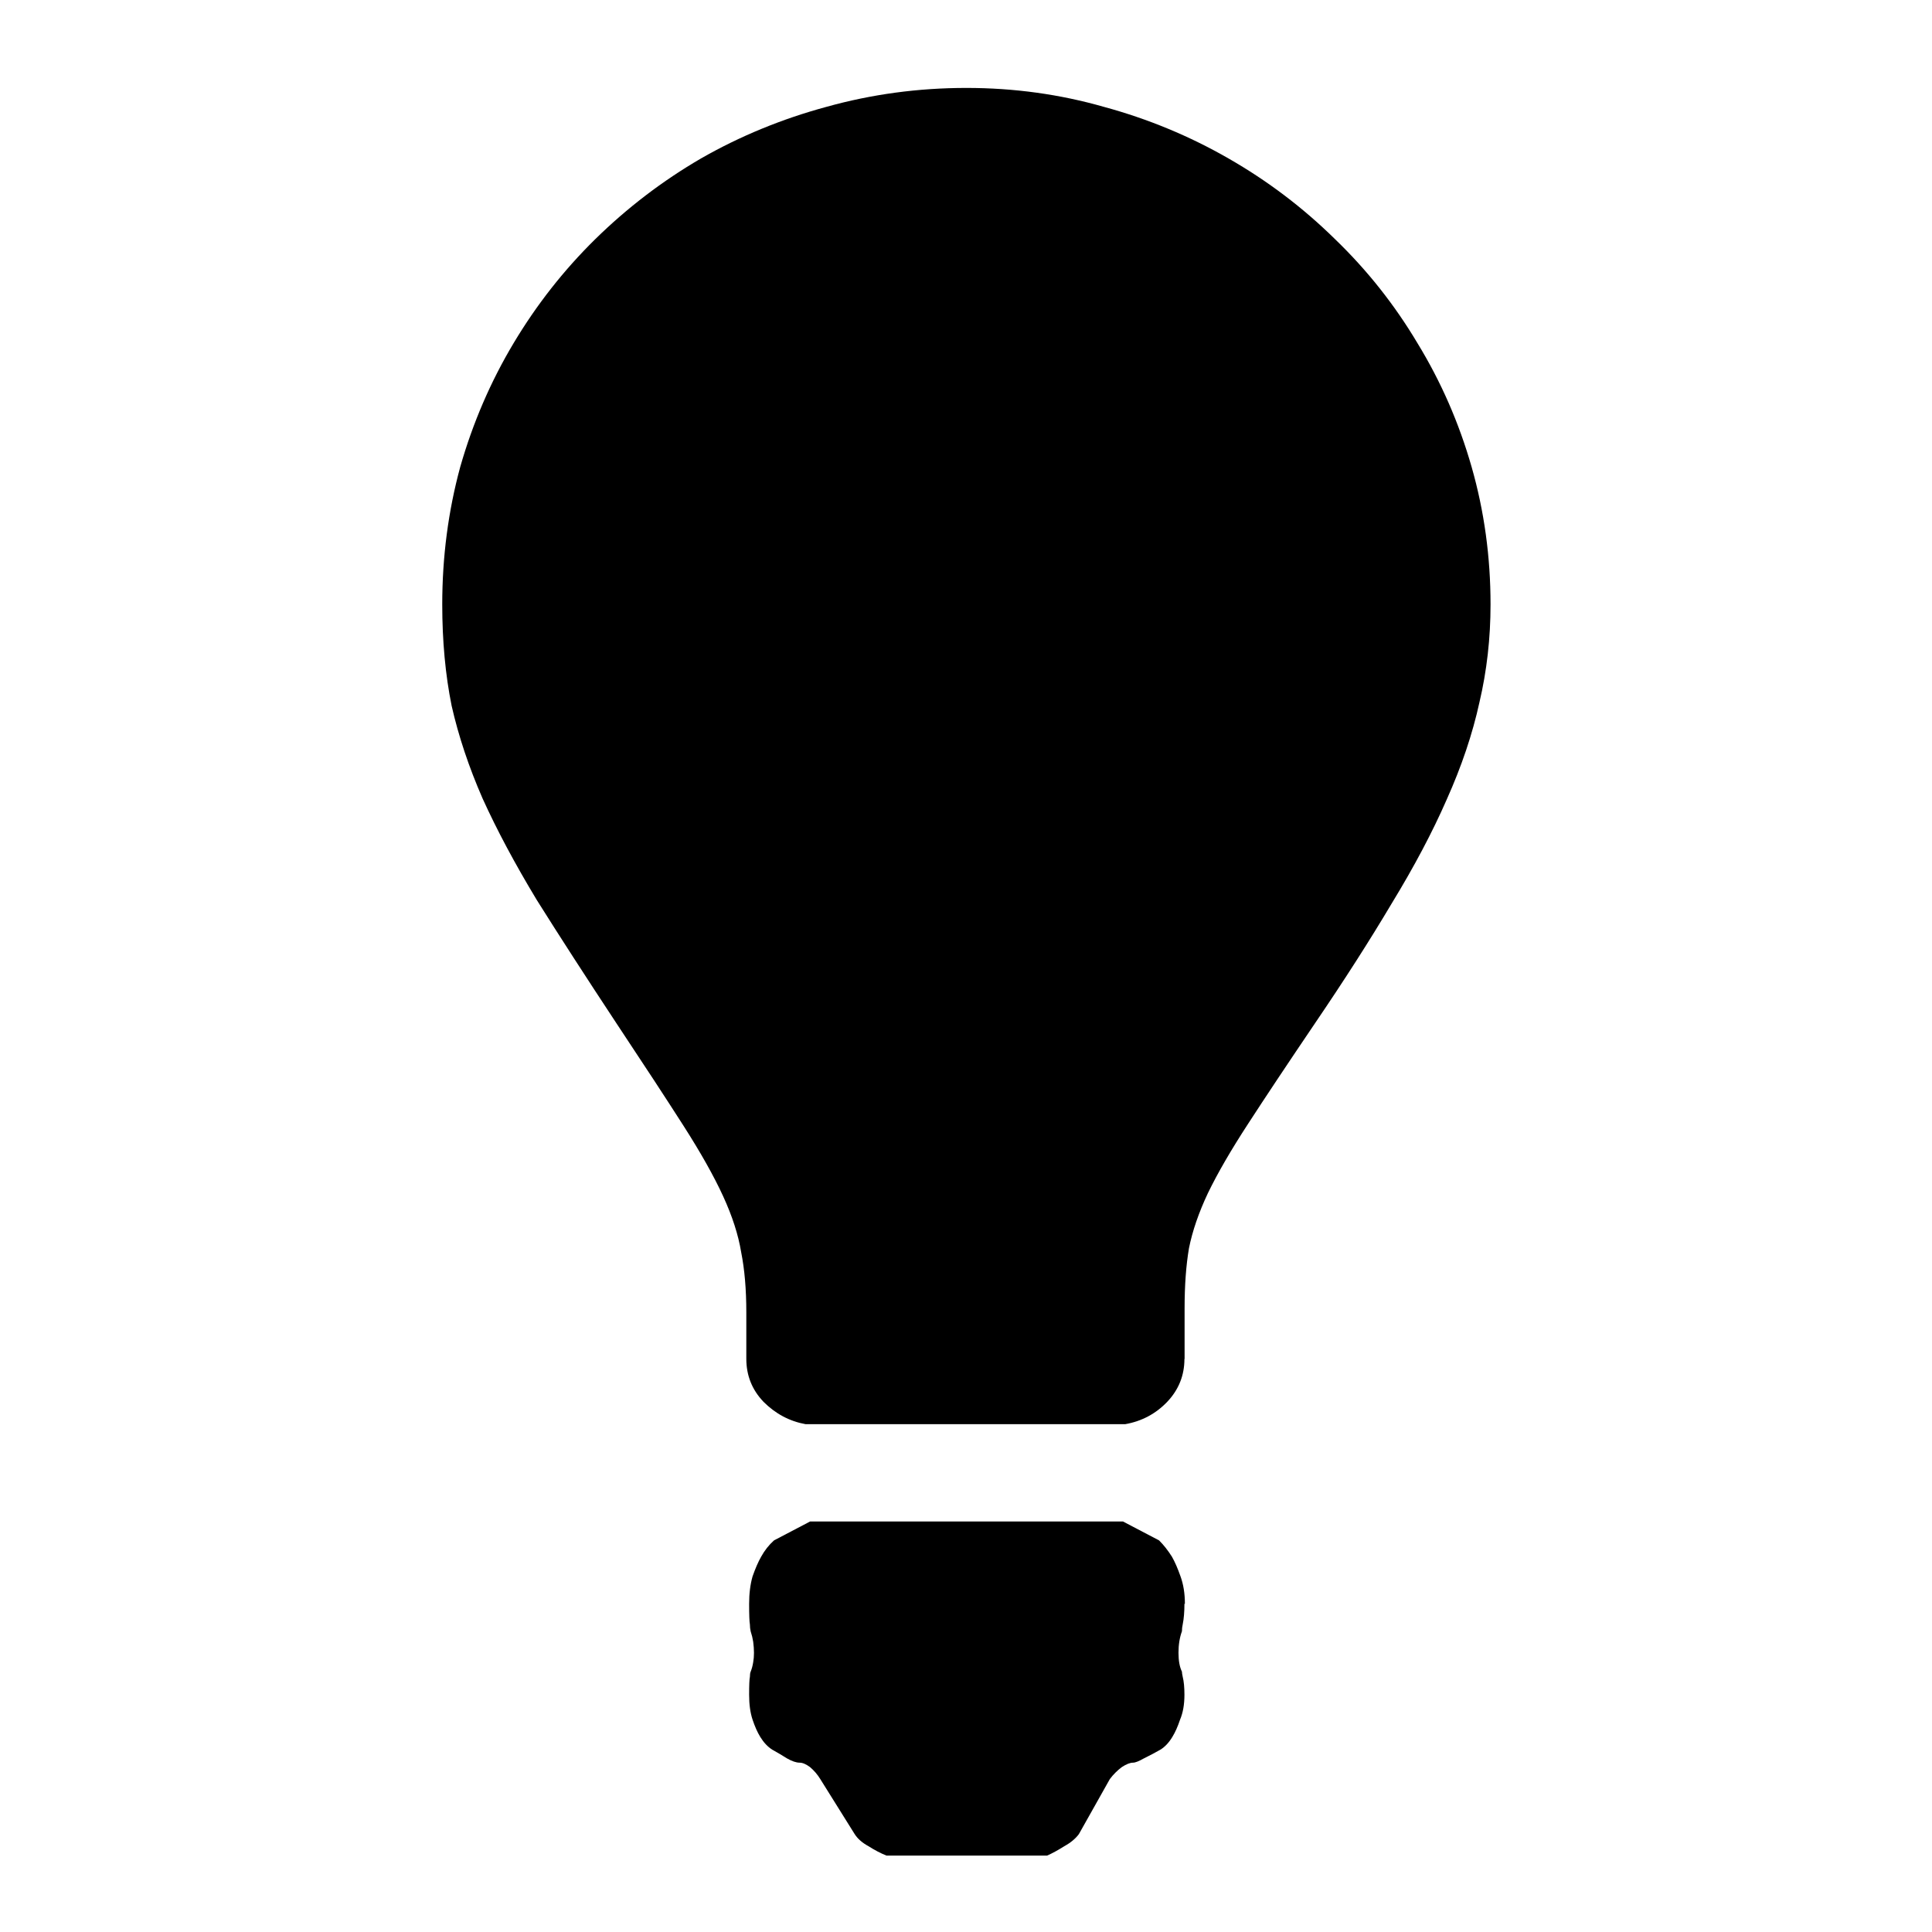 <?xml version="1.0" encoding="UTF-8" standalone="no"?>
<!-- Created with Inkscape (http://www.inkscape.org/) -->

<svg
   xmlns:dc="http://purl.org/dc/elements/1.1/"
   xmlns:cc="http://creativecommons.org/ns#"
   xmlns:rdf="http://www.w3.org/1999/02/22-rdf-syntax-ns#"
   xmlns:svg="http://www.w3.org/2000/svg"
   xmlns="http://www.w3.org/2000/svg"
   xmlns:sodipodi="http://sodipodi.sourceforge.net/DTD/sodipodi-0.dtd"
   xmlns:inkscape="http://www.inkscape.org/namespaces/inkscape"
   width="75"
   height="75"
   viewBox="0 0 75 75"
   id="svg5125"
   version="1.1"
   inkscape:version="0.92.3 (2405546, 2018-03-11)"
   sodipodi:docname="idea.svg">
  <defs
     id="defs5127">
    <filter
       inkscape:menu="Textures"
       inkscape:label="Watercolor"
       inkscape:menu-tooltip="Cloudy watercolor effect"
       height="2"
       y="-0.5"
       width="1.6"
       x="-0.3"
       style="color-interpolation-filters:sRGB"
       id="filter7274">
      <feGaussianBlur
         stdDeviation="15"
         result="result8"
         id="feGaussianBlur7276" />
      <feTurbulence
         seed="27"
         result="result7"
         type="fractalNoise"
         numOctaves="5"
         baseFrequency="0.025"
         id="feTurbulence7278" />
      <feComposite
         in2="result8"
         result="result6"
         operator="over"
         in="result7"
         id="feComposite7280" />
      <feColorMatrix
         result="result9"
         values="1 0 0 0 0 0 1 0 0 0 0 0 1 0 0 0 0 0 6 -4 "
         id="feColorMatrix7282" />
      <feDisplacementMap
         in="result7"
         in2="result9"
         xChannelSelector="A"
         yChannelSelector="A"
         scale="45"
         result="result4"
         id="feDisplacementMap7284" />
      <feComposite
         in2="result4"
         result="result2"
         operator="in"
         in="result8"
         id="feComposite7286" />
      <feComposite
         result="fbSourceGraphic"
         in="result2"
         operator="in"
         in2="result9"
         id="feComposite7288" />
      <feComposite
         operator="arithmetic"
         k2="1"
         k1="0.5"
         in="fbSourceGraphic"
         in2="fbSourceGraphic"
         result="result91"
         id="feComposite7290"
         k3="0"
         k4="0" />
      <feBlend
         in="fbSourceGraphic"
         mode="multiply"
         in2="result91"
         id="feBlend7292" />
    </filter>
    <filter
       x="-0.25"
       width="1.5"
       y="-0.25"
       height="1.5"
       inkscape:menu-tooltip="Thick acrylic paint texture with high texture depth"
       inkscape:menu="Bumps"
       inkscape:label="Thick Acrylic"
       style="color-interpolation-filters:sRGB"
       id="filter7314">
      <feGaussianBlur
         result="result9"
         in="SourceGraphic"
         stdDeviation="1"
         id="feGaussianBlur7316" />
      <feTurbulence
         baseFrequency="0.02"
         numOctaves="5"
         type="fractalNoise"
         result="result7"
         seed="0"
         id="feTurbulence7318" />
      <feColorMatrix
         values="1 0 0 0 0 0 1 0 0 0 0 0 1 0 0 0 0 0 1 0 "
         result="result5"
         id="feColorMatrix7320" />
      <feComposite
         in="result9"
         operator="out"
         result="result6"
         in2="result5"
         id="feComposite7322" />
      <feGaussianBlur
         stdDeviation="0.5"
         result="result11"
         id="feGaussianBlur7324" />
      <feDisplacementMap
         result="result4"
         scale="100"
         yChannelSelector="G"
         xChannelSelector="A"
         in2="result11"
         in="result5"
         id="feDisplacementMap7326" />
      <feComposite
         in="result9"
         operator="in"
         result="result2"
         in2="result4"
         id="feComposite7328" />
      <feComposite
         in2="SourceGraphic"
         operator="in"
         result="fbSourceGraphic"
         id="feComposite7330" />
      <feBlend
         mode="multiply"
         result="fbSourceGraphic"
         in2="fbSourceGraphic"
         id="feBlend7332" />
      <feDiffuseLighting
         diffuseConstant="0.7"
         surfaceScale="10"
         in="fbSourceGraphic"
         result="result10"
         id="feDiffuseLighting7334">
        <feDistantLight
           elevation="25"
           azimuth="235"
           id="feDistantLight7336" />
      </feDiffuseLighting>
      <feComposite
         operator="in"
         result="result2"
         in="result10"
         in2="fbSourceGraphic"
         id="feComposite7338" />
      <feComposite
         k3="1"
         k2="1"
         operator="arithmetic"
         result="result4"
         in="fbSourceGraphic"
         in2="result2"
         id="feComposite7340"
         k1="0"
         k4="0" />
    </filter>
    <filter
       inkscape:menu-tooltip="3D warped, fibered wood texture"
       inkscape:menu="Materials"
       inkscape:label="3D Wood"
       height="1.5"
       y="-0.25"
       width="1.5"
       x="-0.25"
       style="color-interpolation-filters:sRGB"
       id="filter7426">
      <feGaussianBlur
         result="result8"
         stdDeviation="4"
         id="feGaussianBlur7428" />
      <feTurbulence
         baseFrequency="0.025 0.2"
         numOctaves="3"
         type="fractalNoise"
         result="result7"
         seed="22"
         id="feTurbulence7430" />
      <feComposite
         in2="result8"
         operator="in"
         in="SourceGraphic"
         result="result6"
         id="feComposite7432" />
      <feDisplacementMap
         in2="result6"
         result="result4"
         scale="50"
         yChannelSelector="A"
         xChannelSelector="A"
         in="result7"
         id="feDisplacementMap7434" />
      <feFlood
         flood-color="rgb(230,211,138)"
         flood-opacity="1"
         id="feFlood7436" />
      <feComposite
         in2="result4"
         operator="atop"
         result="result2"
         id="feComposite7438" />
      <feComposite
         in2="SourceGraphic"
         operator="atop"
         in="result2"
         result="result9"
         id="feComposite7440" />
      <feGaussianBlur
         result="result0"
         in="result9"
         stdDeviation="8"
         id="feGaussianBlur7442" />
      <feSpecularLighting
         specularExponent="15"
         specularConstant="0.7"
         surfaceScale="5"
         lighting-color="#ffffff"
         result="result1"
         in="result0"
         id="feSpecularLighting7444">
        <feDistantLight
           azimuth="235"
           elevation="50"
           id="feDistantLight7446" />
      </feSpecularLighting>
      <feComposite
         operator="in"
         result="result2"
         in="result1"
         in2="result9"
         id="feComposite7448" />
      <feComposite
         k3="0.5"
         k2="0.5"
         operator="arithmetic"
         result="result4"
         in="result9"
         in2="result2"
         id="feComposite7450"
         k1="0"
         k4="0" />
      <feConvolveMatrix
         order="3 3"
         kernelMatrix="2 0 0 0 2 0 0 0 -2 "
         targetX="2"
         targetY="2"
         result="result10"
         id="feConvolveMatrix7452" />
      <feBlend
         mode="multiply"
         in="result10"
         in2="result10"
         id="feBlend7454" />
    </filter>
  </defs>
  <sodipodi:namedview
     id="base"
     pagecolor="#ffffff"
     bordercolor="#666666"
     borderopacity="1.0"
     inkscape:pageopacity="0.0"
     inkscape:pageshadow="2"
     inkscape:zoom="3.959798"
     inkscape:cx="1.628897"
     inkscape:cy="55.164251"
     inkscape:document-units="px"
     inkscape:current-layer="layer1"
     showgrid="false"
     units="px"
     inkscape:window-width="1920"
     inkscape:window-height="1147"
     inkscape:window-x="1912"
     inkscape:window-y="-8"
     inkscape:window-maximized="1"
     fit-margin-top="0"
     fit-margin-left="5"
     fit-margin-right="5"
     fit-margin-bottom="0" />
  <g
     inkscape:label="Layer 1"
     inkscape:groupmode="layer"
     id="layer1"
     transform="translate(-85.386,-902.148)">
    <g
       transform="matrix(6.072,0,0,6.072,-479.435,-212.075)"
       style="font-style:normal;font-variant:normal;font-weight:normal;font-stretch:normal;font-size:17.5px;line-height:125%;font-family:'Archivo Narrow';-inkscape-font-specification:'Archivo Narrow';letter-spacing:0px;word-spacing:0px;fill:#000000;fill-opacity:1;stroke:none;stroke-width:1.087px;stroke-linecap:butt;stroke-linejoin:miter;stroke-opacity:1"
       id="flowRoot8568">
      <path
         d="m 100.593,192.189 q 0,0.159 -0.11,0.275 -0.11,0.115 -0.269,0.143 h -2.043 q -0.154,-0.028 -0.269,-0.143 -0.11,-0.115 -0.11,-0.275 v -0.297 q 0,-0.22 -0.033,-0.385 -0.027,-0.165 -0.115,-0.357 -0.088,-0.192 -0.253,-0.45 -0.165,-0.258 -0.428,-0.654 -0.297,-0.45 -0.511,-0.791 -0.209,-0.346 -0.346,-0.648 -0.132,-0.302 -0.198,-0.593 -0.06,-0.297 -0.06,-0.648 0,-0.456 0.115,-0.879 0.121,-0.423 0.341,-0.791 0.22,-0.368 0.522,-0.665 0.308,-0.302 0.676,-0.516 0.374,-0.214 0.802,-0.33 0.434,-0.121 0.895,-0.121 0.456,0 0.879,0.121 0.423,0.115 0.797,0.33 0.374,0.214 0.681,0.516 0.308,0.297 0.527,0.665 0.225,0.368 0.346,0.791 0.121,0.423 0.121,0.879 0,0.324 -0.071,0.626 -0.066,0.302 -0.209,0.621 -0.137,0.313 -0.352,0.665 -0.209,0.352 -0.489,0.764 -0.264,0.39 -0.428,0.643 -0.165,0.253 -0.258,0.445 -0.088,0.187 -0.121,0.352 -0.028,0.165 -0.028,0.385 v 0.324 z m 0,1.566 q 0,0.077 -0.011,0.132 -0.005,0.022 -0.005,0.044 -0.022,0.06 -0.022,0.137 0,0.077 0.022,0.121 0,0.011 0.005,0.033 0.011,0.044 0.011,0.115 0,0.093 -0.028,0.159 -0.022,0.066 -0.049,0.11 -0.033,0.055 -0.077,0.082 -0.049,0.028 -0.104,0.055 -0.049,0.028 -0.071,0.028 -0.028,0 -0.071,0.028 -0.044,0.033 -0.077,0.077 l -0.198,0.352 q -0.033,0.044 -0.093,0.077 -0.06,0.038 -0.11,0.06 h -1.027 q -0.055,-0.022 -0.115,-0.06 -0.06,-0.033 -0.088,-0.077 l -0.22,-0.352 q -0.027,-0.044 -0.066,-0.077 -0.038,-0.028 -0.066,-0.028 -0.033,0 -0.082,-0.028 -0.044,-0.028 -0.093,-0.055 -0.044,-0.028 -0.077,-0.082 -0.027,-0.044 -0.049,-0.11 -0.022,-0.066 -0.022,-0.159 0,-0.093 0.005,-0.115 0,-0.022 0.005,-0.033 0.011,-0.028 0.016,-0.06 0.005,-0.028 0.005,-0.06 0,-0.033 -0.005,-0.071 -0.005,-0.033 -0.016,-0.066 -0.005,-0.022 -0.005,-0.044 -0.005,-0.028 -0.005,-0.132 0,-0.099 0.022,-0.176 0.027,-0.077 0.055,-0.126 0.033,-0.06 0.082,-0.104 l 0.231,-0.121 h 2 l 0.231,0.121 q 0.044,0.044 0.082,0.104 0.028,0.049 0.055,0.126 0.028,0.077 0.028,0.176 z"
         style="font-style:normal;font-variant:normal;font-weight:normal;font-stretch:normal;font-size:11.25px;line-height:110%;font-family:'Archivo Narrow';-inkscape-font-specification:'Archivo Narrow';stroke-width:1.087px"
         id="path6427"
         inkscape:connector-curvature="0" />
    </g>
  </g>
</svg>
